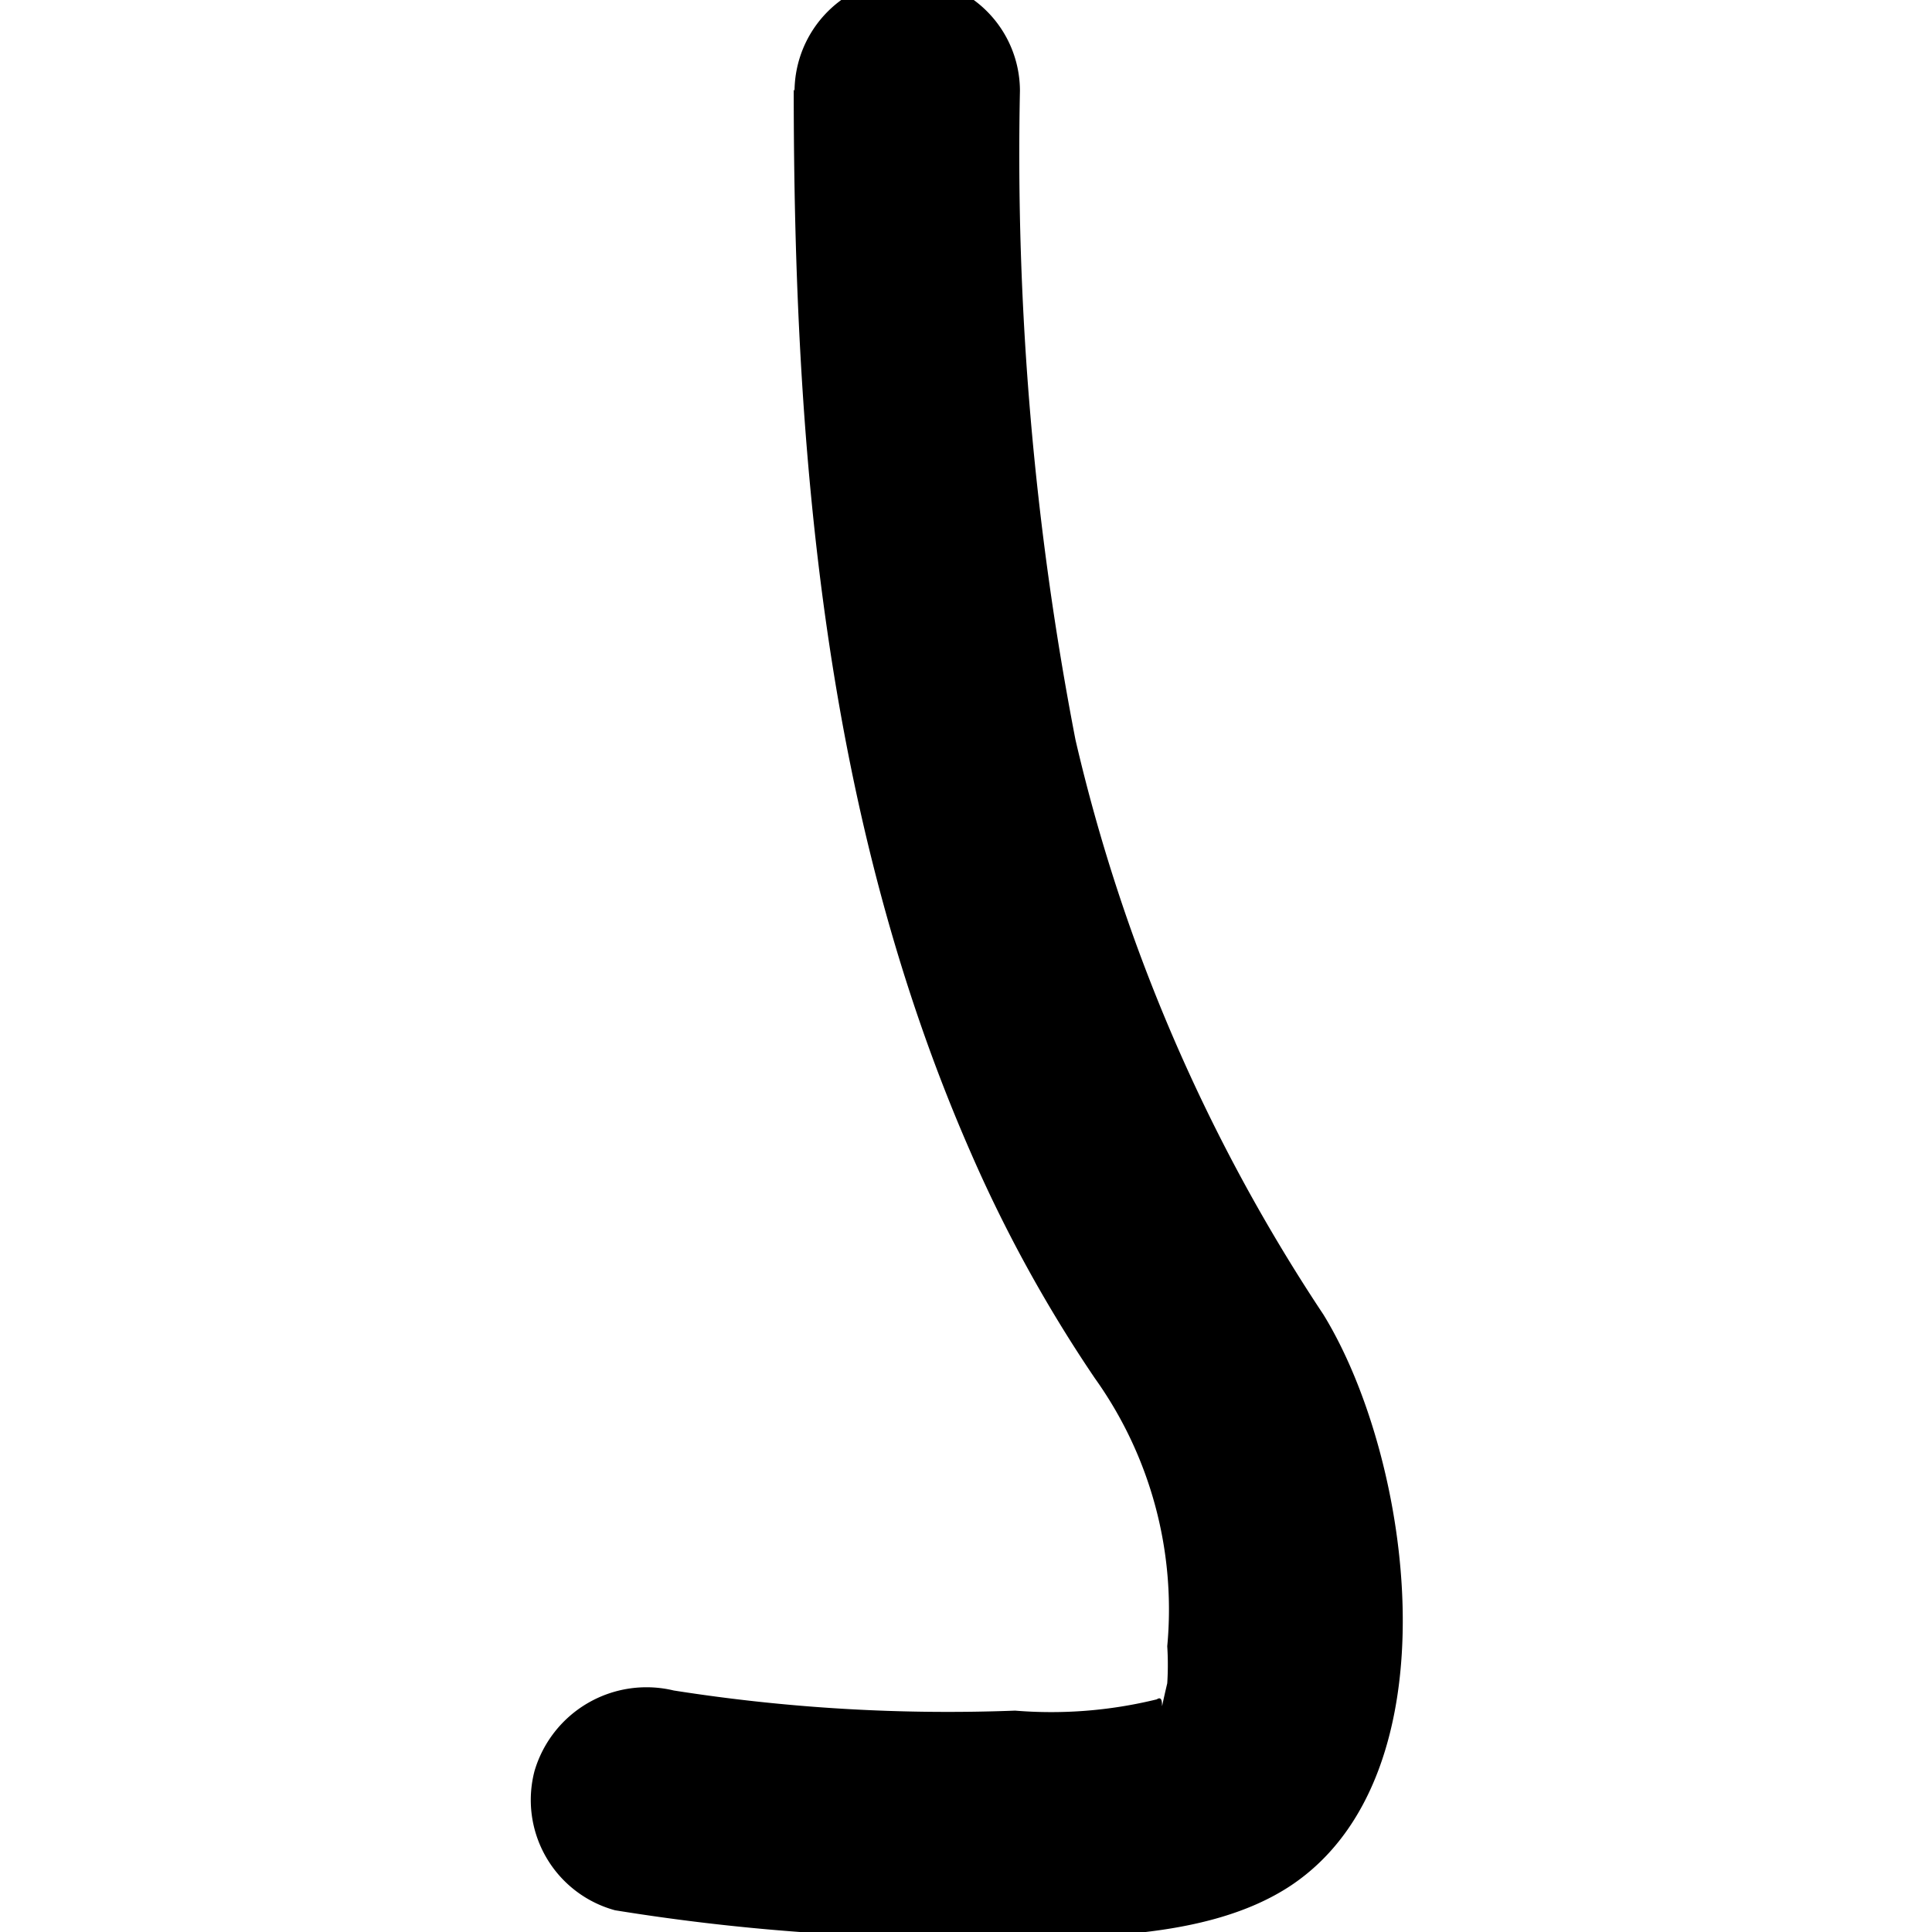 <svg xmlns="http://www.w3.org/2000/svg" viewBox="0 0 24 24"><g id="SCRAP"><path id="Path_134" data-name="Path 134" d="M9.86,1.11c0,4.49.38,9.06,2.2,13.21a17.3,17.3,0,0,0,1.54,2.8,4.94,4.94,0,0,1,.9,3.33,3.67,3.67,0,0,1,0,.46c-.13.55,0,.11-.13.2a5.5,5.5,0,0,1-1.76.14A21.94,21.94,0,0,1,8.37,21a1.45,1.45,0,0,0-1.73,1,1.42,1.42,0,0,0,1,1.73,26.54,26.54,0,0,0,4.54.34c1.2,0,2.81.05,3.86-.65,2.06-1.38,1.5-5.3.4-7.09a21.79,21.79,0,0,1-3.08-7.14,38.29,38.29,0,0,1-.69-8.06,1.4,1.4,0,0,0-1.4-1.4,1.41,1.41,0,0,0-1.4,1.4Z"/></g></svg>